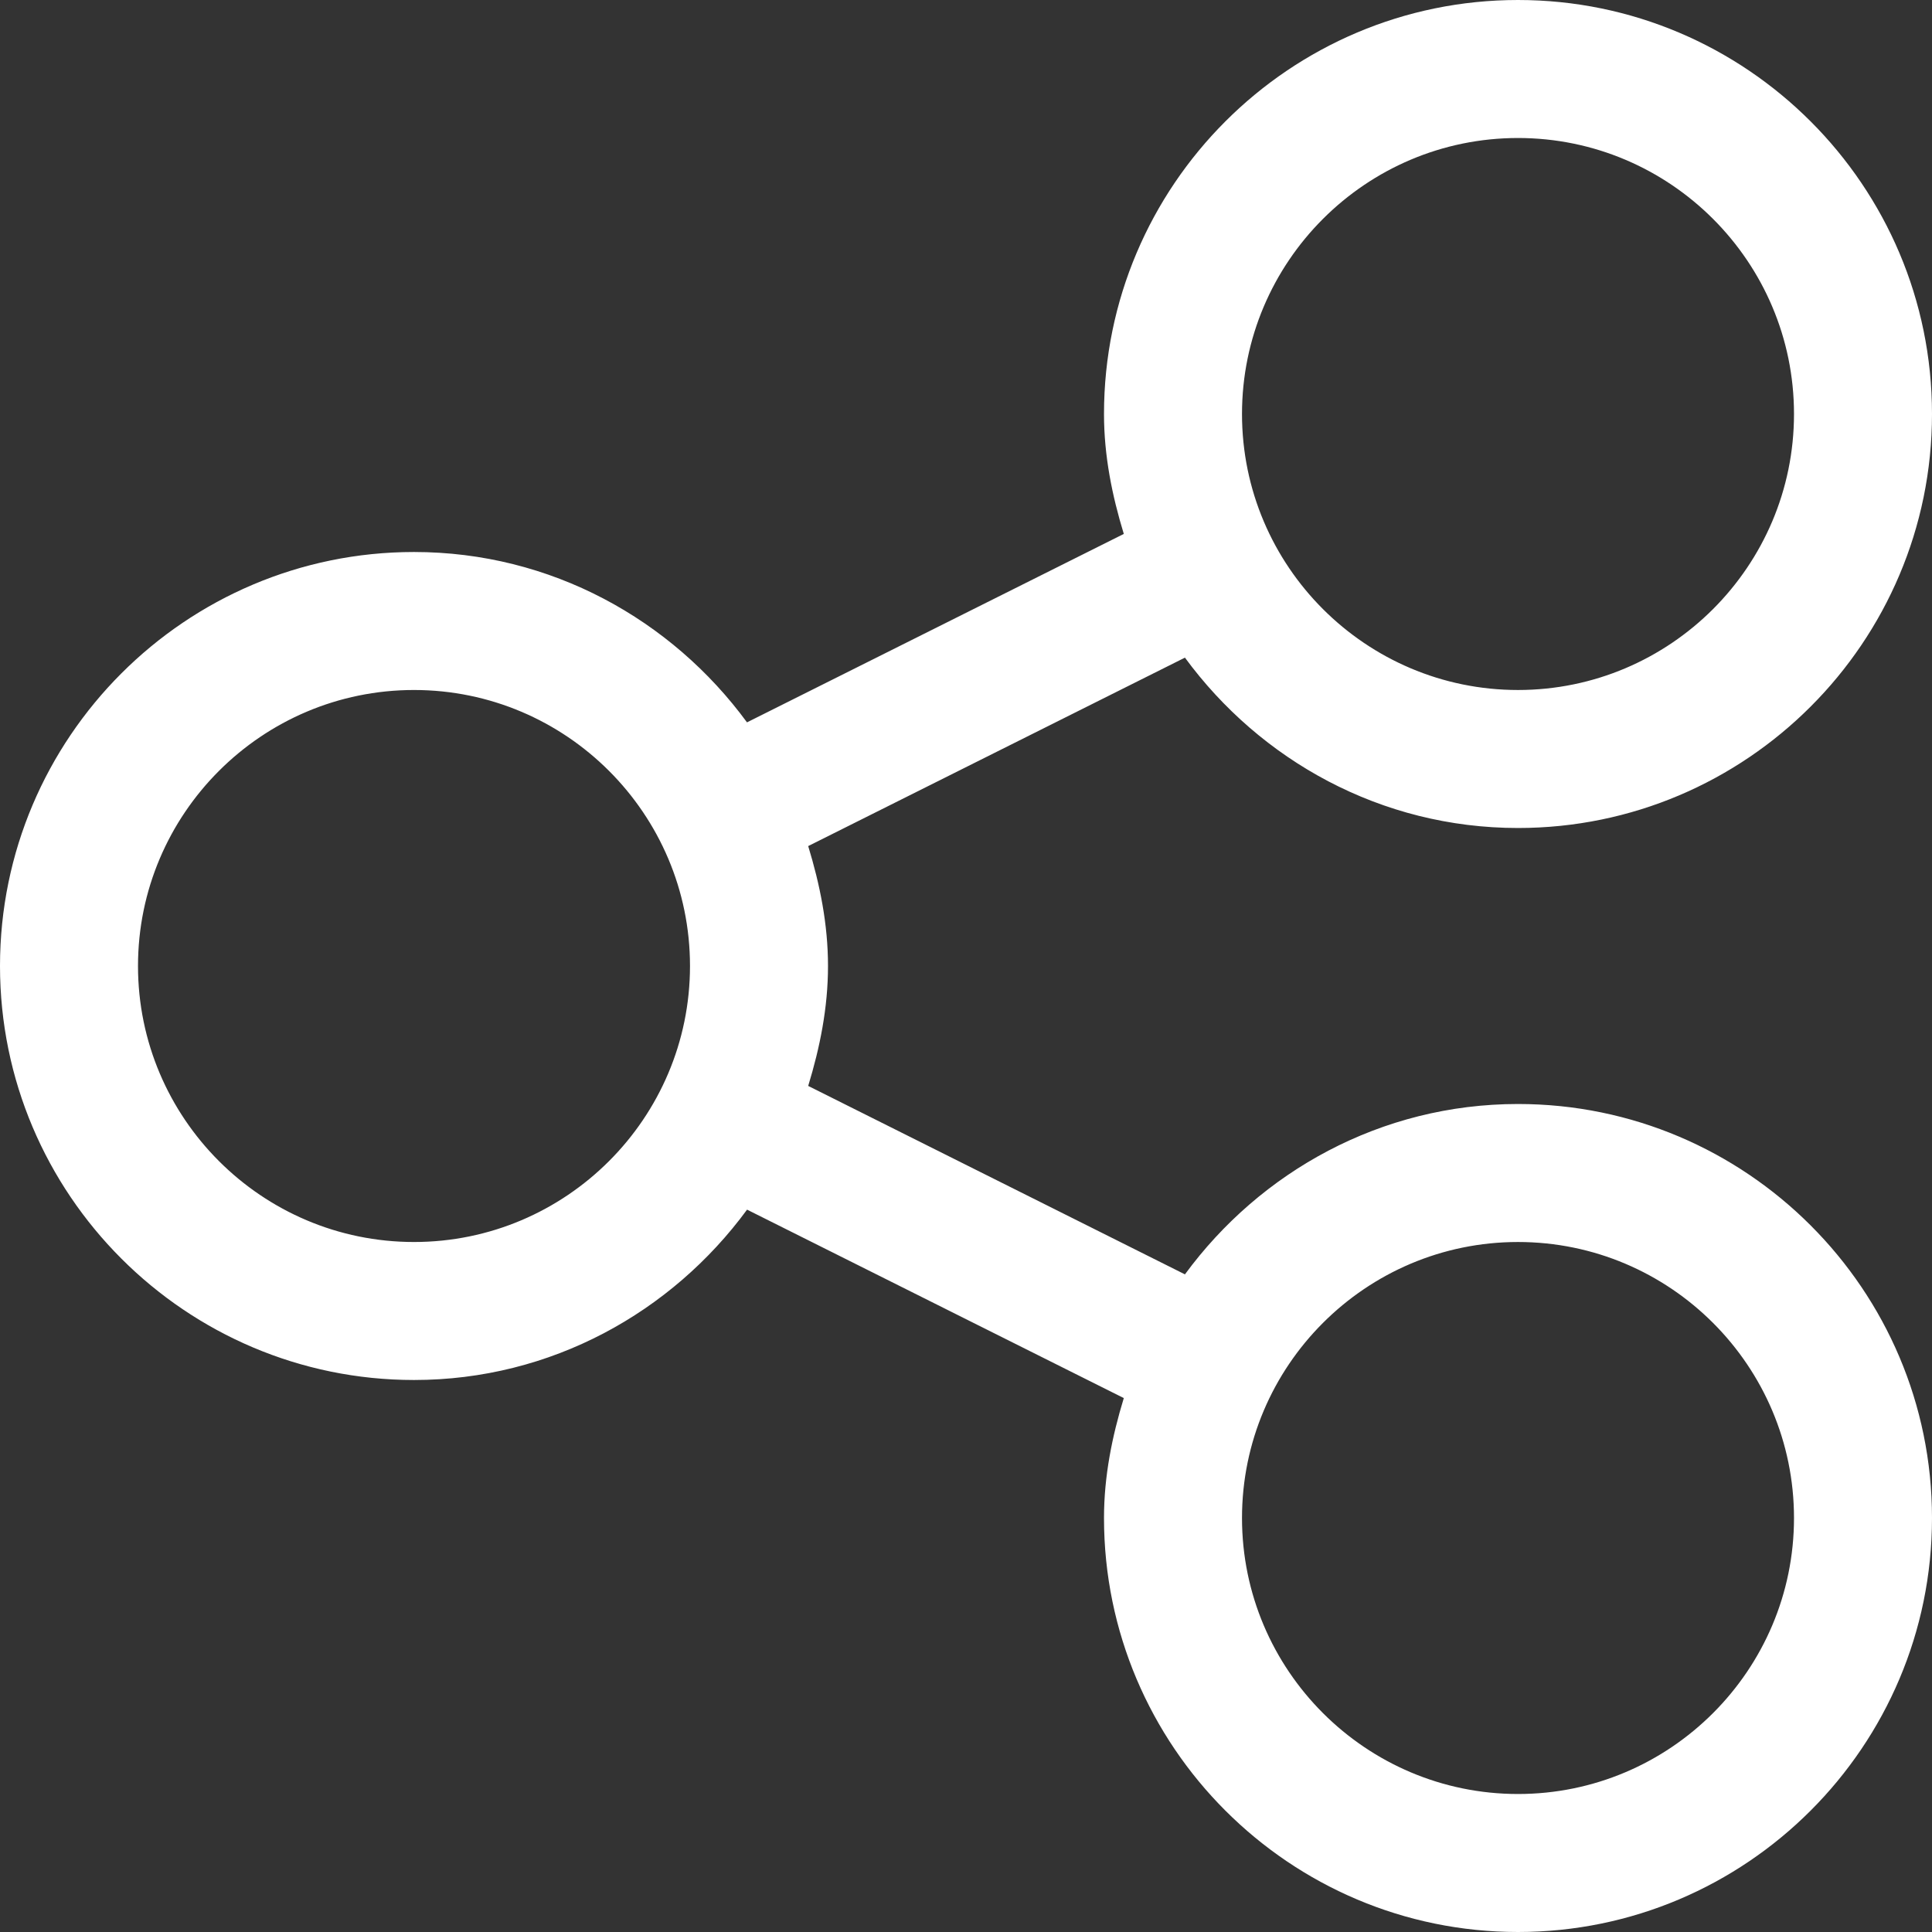<svg width="28" height="28" viewBox="0 0 28 28" fill="none" xmlns="http://www.w3.org/2000/svg">
<rect x="0" y="0" width="28" height="28" fill="#333333" stroke="none"/>
<path d="M22 16C20.015 16 18.266 16.98 17.173 18.469L11.713 15.738C11.882 15.184 12 14.608 12 14C12 13.392 11.882 12.816 11.713 12.262L17.173 9.531C18.266 11.02 20.015 12 22 12C25.309 12 28 9.309 28 6C28 2.691 25.309 0 22 0C18.691 0 16 2.691 16 6C16 6.608 16.118 7.184 16.287 7.738L10.826 10.469C9.734 8.98 7.985 8 6 8C2.691 8 0 10.691 0 14C0 17.309 2.691 20 6 20C7.985 20 9.734 19.02 10.827 17.531L16.287 20.262C16.118 20.816 16 21.392 16 22C16 25.309 18.691 28 22 28C25.309 28 28 25.309 28 22C28 18.691 25.309 16 22 16ZM22 2C24.206 2 26 3.795 26 6C26 8.205 24.206 10 22 10C19.794 10 18 8.205 18 6C18 3.795 19.794 2 22 2ZM6 18C3.794 18 2 16.205 2 14C2 11.795 3.794 10 6 10C8.206 10 10 11.795 10 14C10 16.205 8.206 18 6 18ZM22 26C19.794 26 18 24.205 18 22C18 19.795 19.794 18 22 18C24.206 18 26 19.795 26 22C26 24.205 24.206 26 22 26Z" fill="white"/>
</svg>
